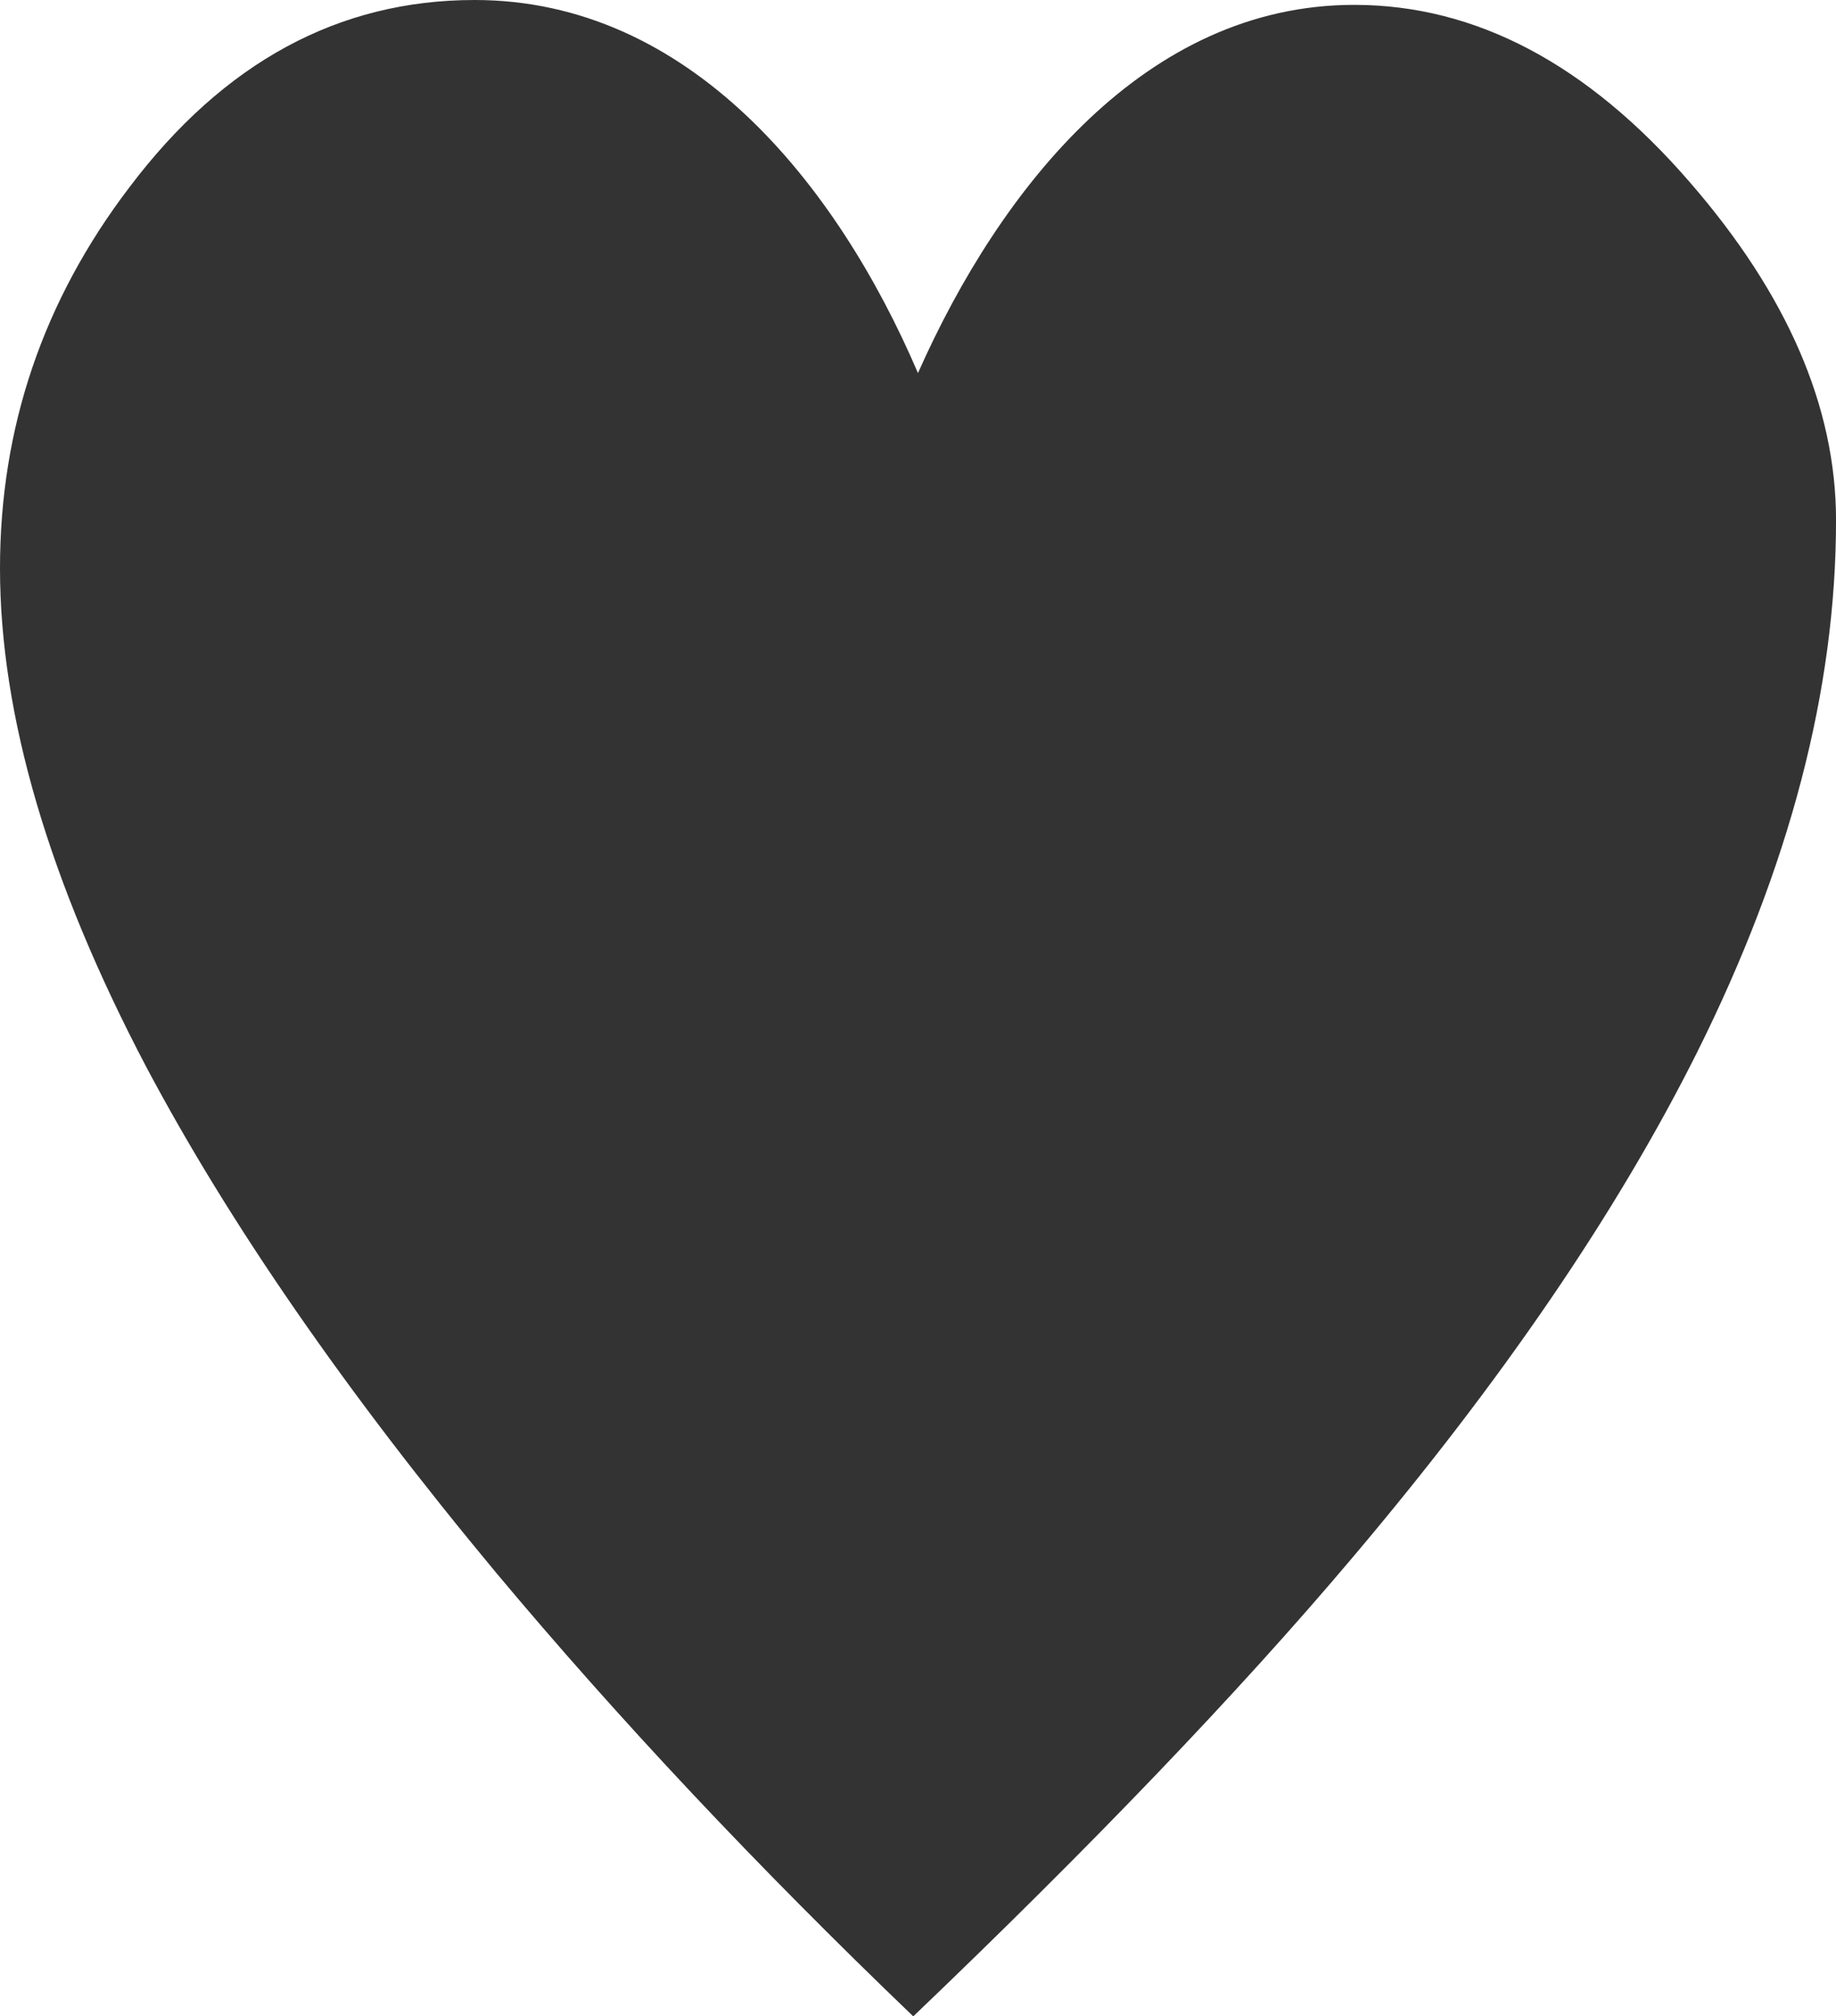 <?xml version="1.0" encoding="iso-8859-1"?>
<!-- Generator: Adobe Illustrator 17.0.0, SVG Export Plug-In . SVG Version: 6.00 Build 0)  -->
<!DOCTYPE svg PUBLIC "-//W3C//DTD SVG 1.1//EN" "http://www.w3.org/Graphics/SVG/1.1/DTD/svg11.dtd">
<svg version="1.1" xmlns="http://www.w3.org/2000/svg" xmlns:xlink="http://www.w3.org/1999/xlink" x="0px" y="0px"
	 width="50.912px" height="55.891px" viewBox="0 0 50.912 55.891" style="enable-background:new 0 0 50.912 55.891;"
	 xml:space="preserve">
<g id="_x33__rating_favorite">
	<g>
		<path style="fill:#333333;" d="M25.455,10.341c2.303-5.186,6.336-10.206,12.096-10.206c3.366,0,6.469,1.638,9.305,4.913
			c2.701,3.108,4.057,6.231,4.057,9.374c0,4.696-1.289,9.612-3.857,14.756c-2.217,4.429-5.407,9.101-9.572,14.02
			c-3.146,3.722-7.199,7.952-12.159,12.693c-4.301-4.122-8.153-8.216-11.565-12.294c-4.168-5.007-7.4-9.682-9.705-14.025
			C1.355,24.435,0,19.827,0,15.753c0-3.9,1.195-7.422,3.592-10.566C6.206,1.726,9.393,0,13.162,0
			C19.096,0,23.195,5.067,25.455,10.341z"/>
	</g>
</g>
<g id="&#x5716;&#x5C64;_1">
</g>
</svg>
